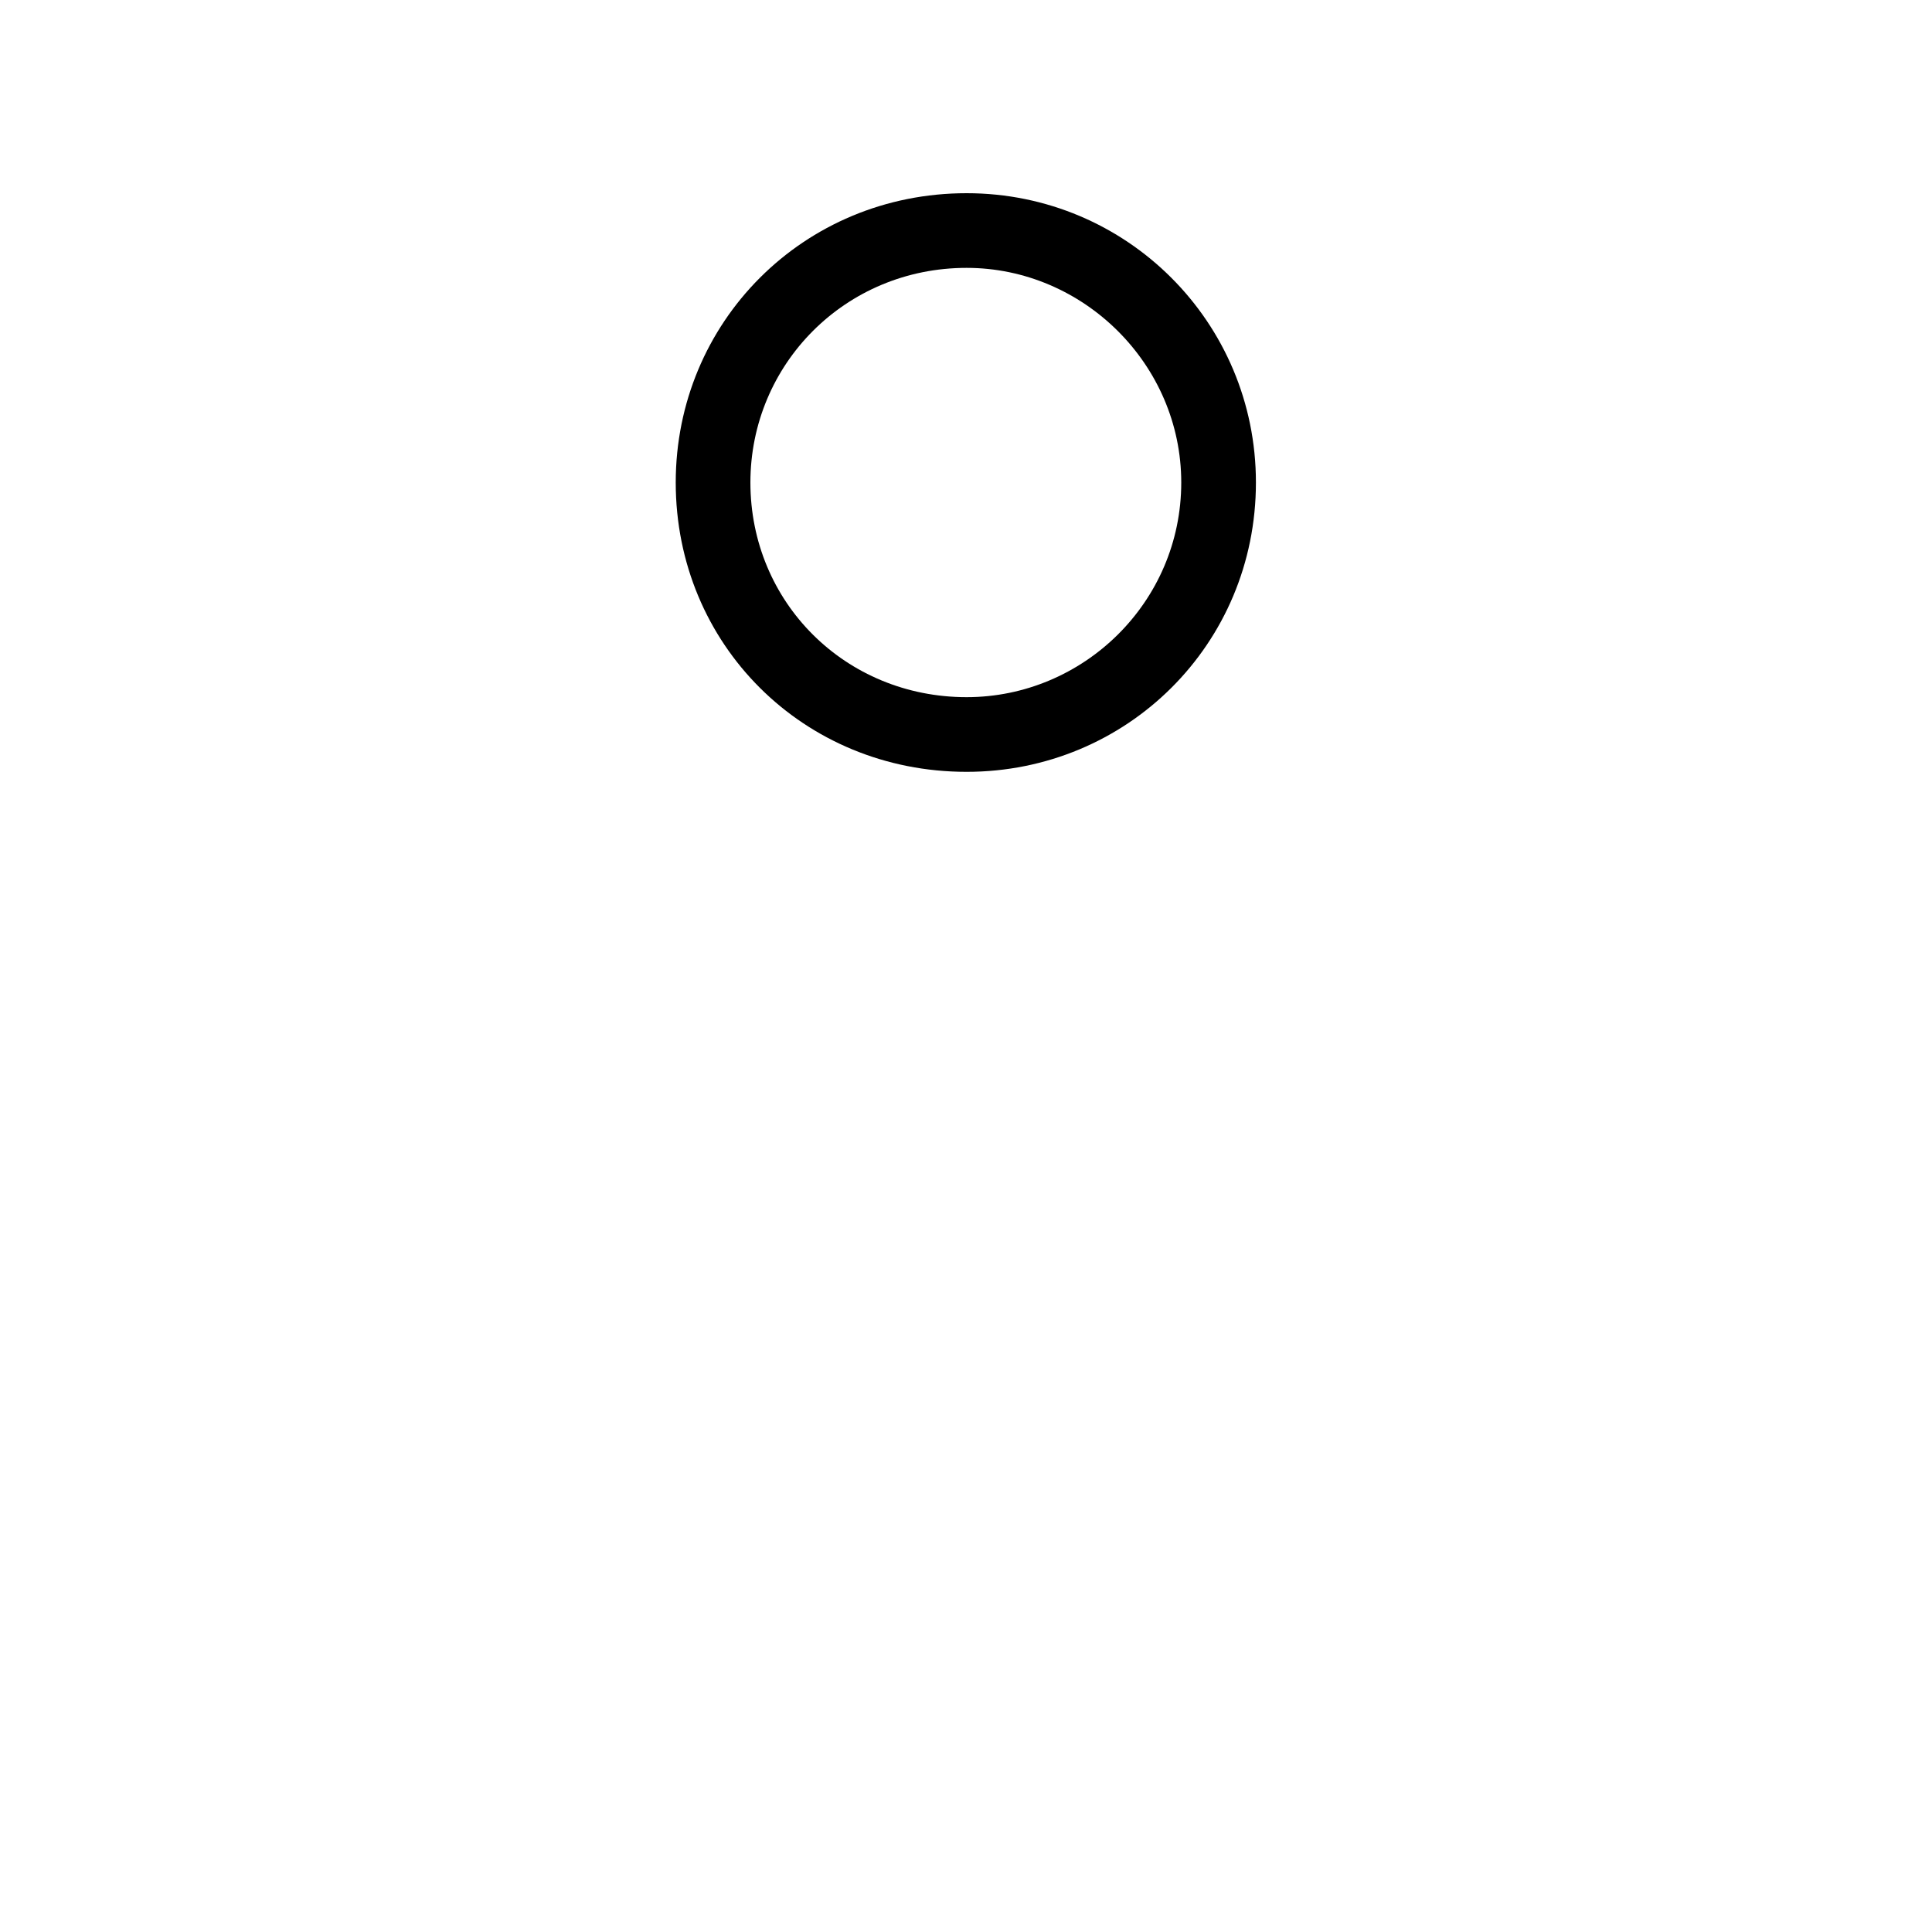 <?xml version="1.0" encoding="UTF-8" standalone="no"?>
<!-- Created with Inkscape (http://www.inkscape.org/) -->

<svg
   xmlns:dc="http://purl.org/dc/elements/1.1/"
   xmlns:cc="http://creativecommons.org/ns#"
   xmlns:rdf="http://www.w3.org/1999/02/22-rdf-syntax-ns#"
   xmlns:svg="http://www.w3.org/2000/svg"
   xmlns="http://www.w3.org/2000/svg"
   version="1.0"
   width="128"
   height="128"
   id="svg2">
  <defs
     id="defs4" />
  <path
     d="m 83.208,31.968 c 0,-10.614 -8.553,-19.168 -19.168,-19.168 -10.82,0 -19.271,8.553 -19.271,19.168 0,10.718 8.45,19.168 19.271,19.168 10.615,0 19.168,-8.45 19.168,-19.168 z m -4.947,0 c 0,7.935 -6.492,14.221 -14.221,14.221 -8.038,0 -14.324,-6.286 -14.324,-14.221 0,-7.832 6.286,-14.221 14.324,-14.221 7.729,0 14.221,6.389 14.221,14.221 z"
     id="g1-14" />
</svg>
